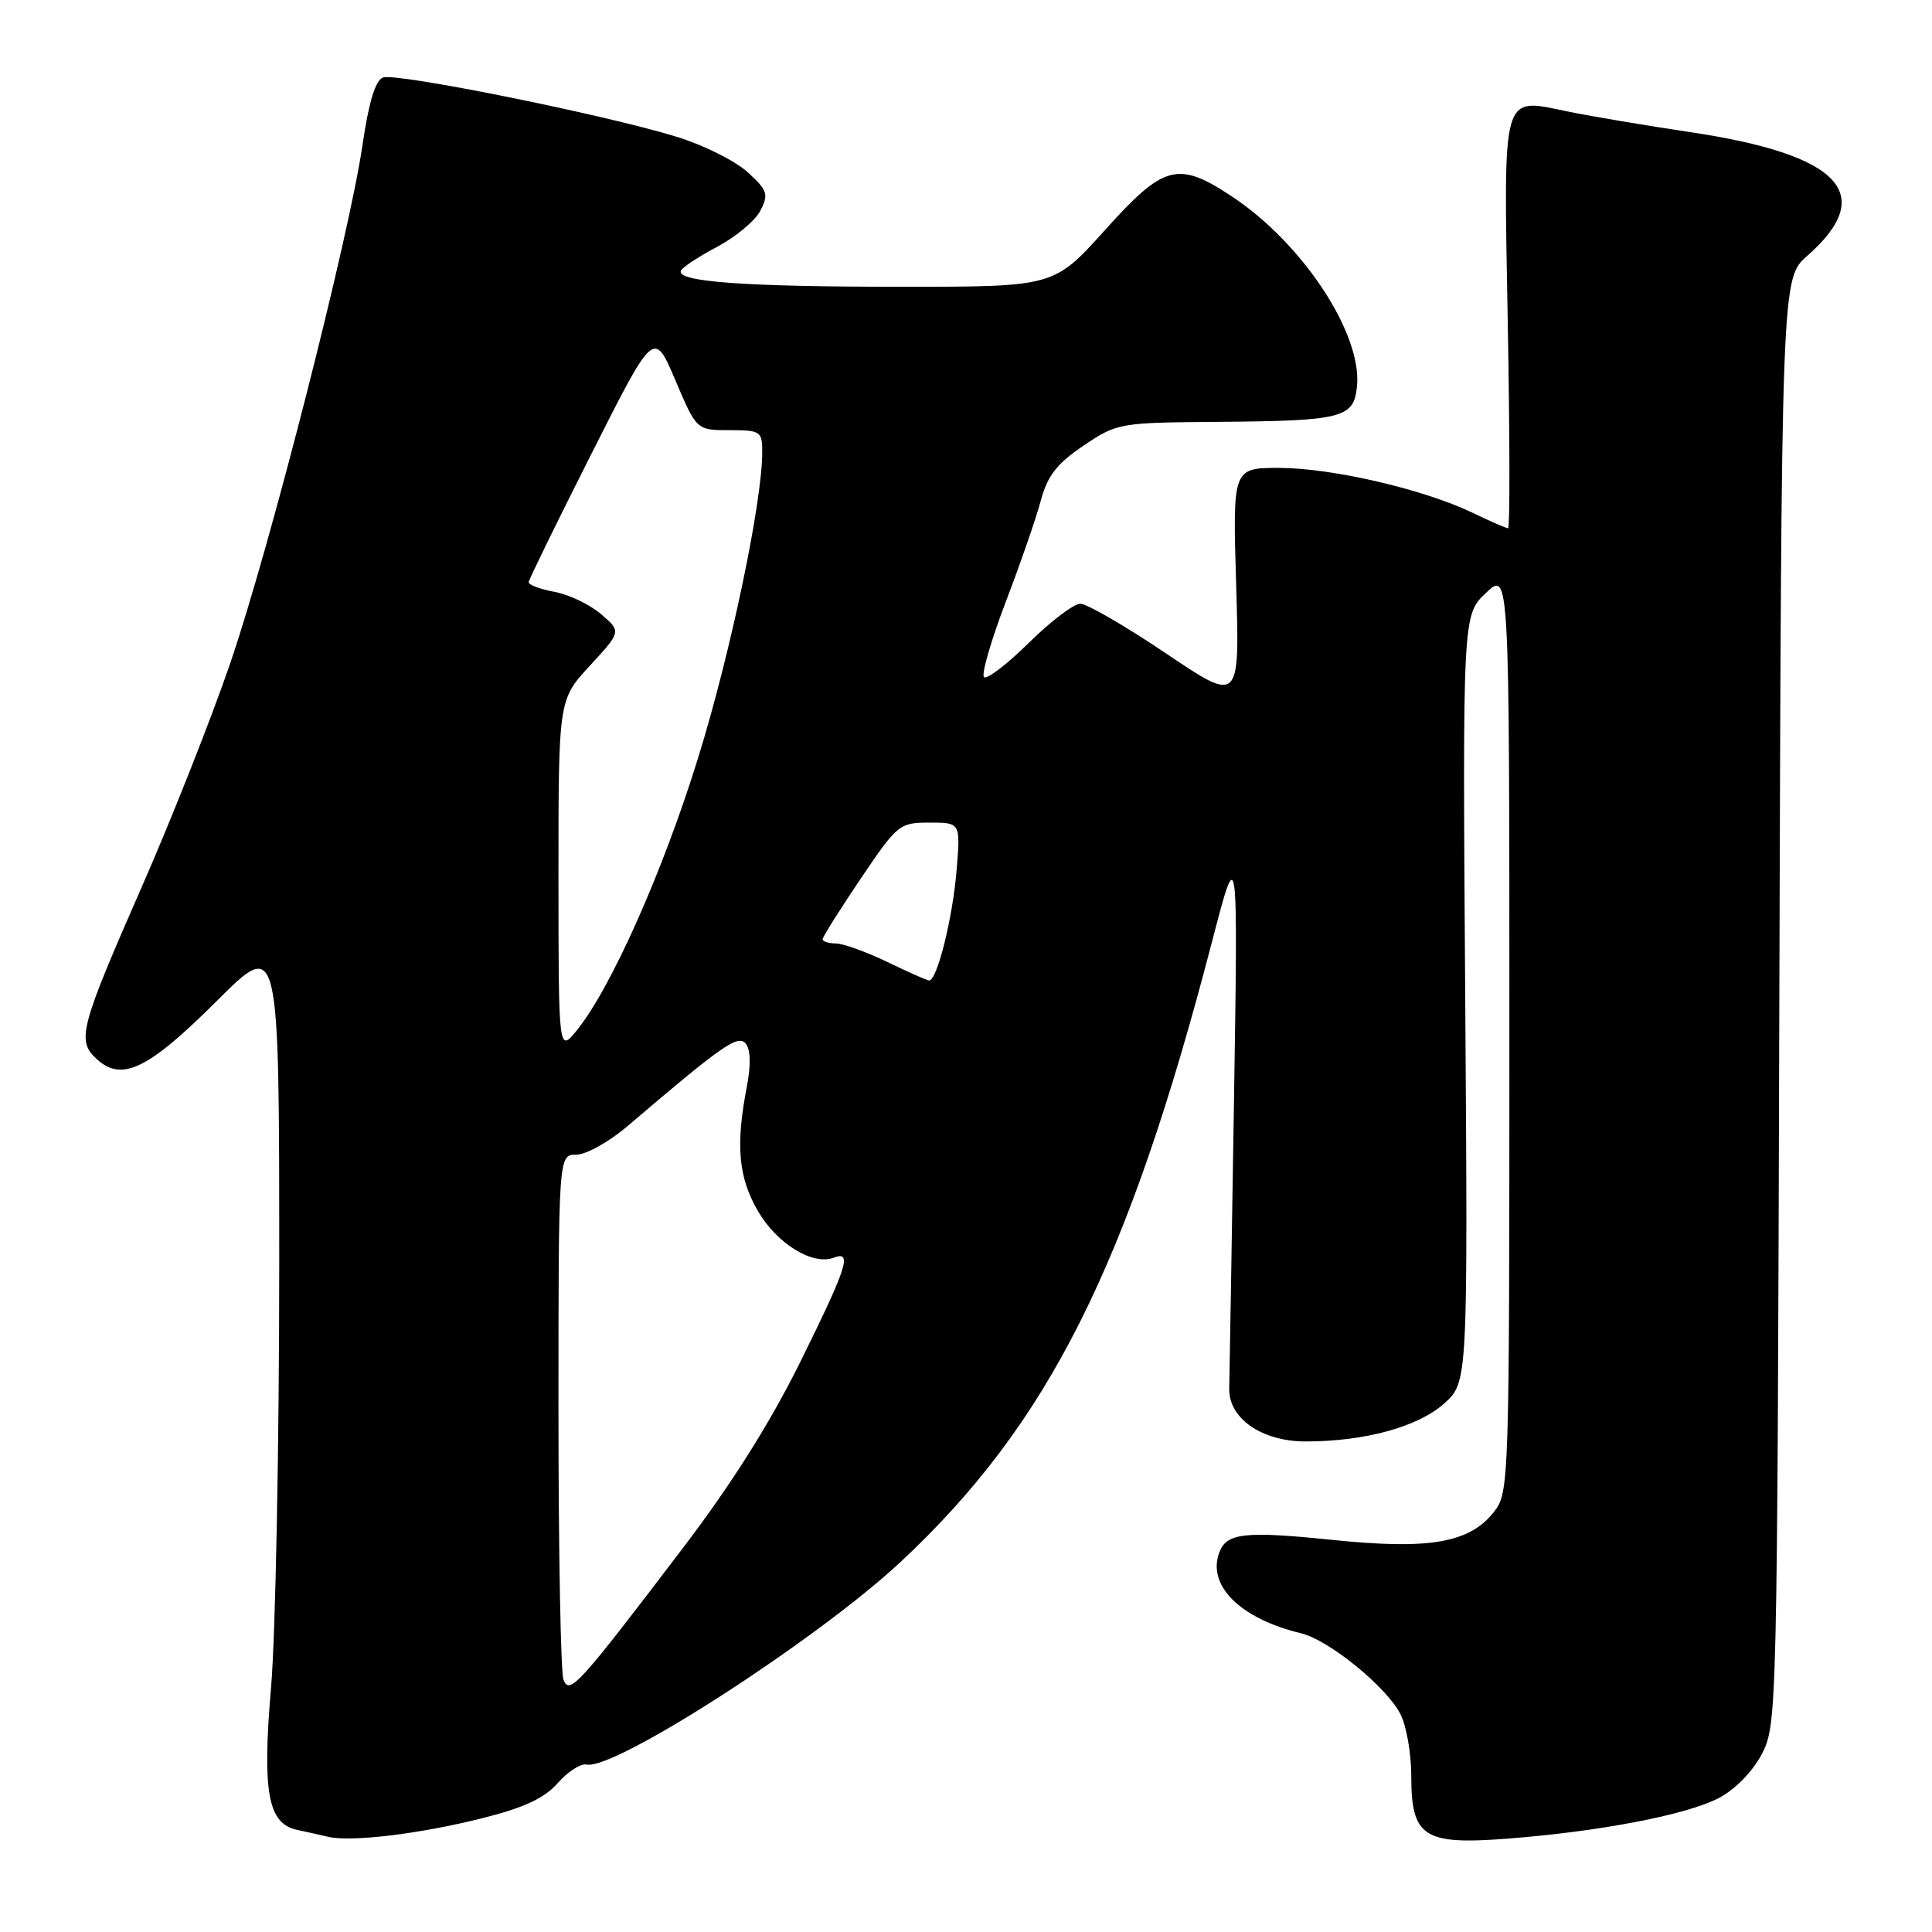 <?xml version="1.0" encoding="UTF-8" standalone="no"?>
<!DOCTYPE svg PUBLIC "-//W3C//DTD SVG 1.1//EN" "http://www.w3.org/Graphics/SVG/1.1/DTD/svg11.dtd" >
<svg xmlns="http://www.w3.org/2000/svg" xmlns:xlink="http://www.w3.org/1999/xlink" version="1.1" viewBox="0 0 256 256">
 <g >
 <path fill="currentColor"
d=" M 63.99 240.90 C 69.47 239.52 72.16 238.26 73.92 236.25 C 75.25 234.74 76.97 233.64 77.73 233.81 C 81.40 234.62 108.32 217.25 119.35 206.95 C 138.93 188.66 149.41 167.79 160.59 124.81 C 164.05 111.50 164.05 111.50 163.50 146.50 C 163.19 165.75 162.92 182.61 162.88 183.97 C 162.78 187.94 167.18 191.00 173.01 191.00 C 180.84 191.00 187.89 189.07 191.35 185.98 C 194.50 183.16 194.50 183.16 194.15 132.33 C 193.80 81.50 193.80 81.50 196.90 78.56 C 200.00 75.63 200.00 75.63 200.00 136.68 C 200.00 196.75 199.97 197.77 197.95 200.34 C 194.71 204.46 189.40 205.37 176.51 204.04 C 165.00 202.86 162.55 203.12 161.58 205.66 C 159.89 210.07 164.31 214.47 172.40 216.42 C 176.08 217.30 183.68 223.49 185.56 227.12 C 186.35 228.65 187.00 232.33 187.00 235.30 C 187.00 243.42 188.63 244.48 199.74 243.63 C 211.96 242.69 223.43 240.49 227.73 238.26 C 229.90 237.13 232.20 234.78 233.44 232.44 C 235.47 228.55 235.50 227.29 235.77 132.70 C 236.05 36.90 236.05 36.90 239.48 33.89 C 248.81 25.69 243.85 20.47 223.91 17.50 C 218.19 16.65 210.95 15.43 207.82 14.79 C 198.86 12.96 199.23 11.67 199.79 43.00 C 200.06 57.85 200.08 70.00 199.83 70.00 C 199.58 70.00 197.46 69.07 195.11 67.94 C 188.69 64.84 176.45 62.00 169.50 62.00 C 163.33 62.00 163.33 62.00 163.80 77.58 C 164.27 93.16 164.27 93.16 154.50 86.58 C 149.13 82.96 144.02 80.00 143.15 80.00 C 142.28 80.00 139.20 82.34 136.31 85.19 C 133.41 88.05 130.75 90.08 130.38 89.72 C 130.02 89.35 131.31 84.88 133.26 79.77 C 135.21 74.67 137.31 68.61 137.92 66.30 C 138.80 63.03 140.04 61.44 143.57 59.05 C 148.03 56.05 148.31 56.00 161.30 55.90 C 177.92 55.77 179.40 55.40 179.81 51.19 C 180.50 44.21 172.62 32.25 163.25 26.04 C 156.08 21.29 154.24 21.78 146.40 30.50 C 139.66 38.00 139.66 38.00 119.47 38.00 C 98.81 38.00 89.71 37.35 90.21 35.90 C 90.37 35.45 92.53 34.02 95.00 32.72 C 97.47 31.41 100.06 29.26 100.75 27.92 C 101.88 25.74 101.71 25.23 99.05 22.80 C 97.42 21.32 93.22 19.22 89.71 18.14 C 80.28 15.22 52.47 9.61 50.74 10.27 C 49.74 10.65 48.86 13.56 48.04 19.17 C 46.27 31.35 35.75 72.58 30.49 87.93 C 27.99 95.23 22.75 108.47 18.86 117.35 C 10.51 136.39 10.12 137.89 12.88 140.39 C 16.18 143.37 19.70 141.64 28.75 132.61 C 37.00 124.37 37.00 124.37 37.00 167.63 C 37.00 191.42 36.51 216.58 35.92 223.54 C 34.73 237.48 35.49 241.65 39.38 242.47 C 40.54 242.72 42.40 243.13 43.50 243.39 C 46.58 244.10 55.68 243.00 63.99 240.90 Z  M 74.66 222.56 C 74.30 221.61 74.00 205.57 74.00 186.92 C 74.00 153.00 74.00 153.00 76.36 153.00 C 77.66 153.00 80.69 151.31 83.11 149.25 C 95.67 138.53 97.79 137.04 98.81 138.28 C 99.46 139.06 99.51 141.13 98.96 144.00 C 97.45 151.78 97.84 156.06 100.46 160.52 C 102.98 164.83 107.70 167.71 110.48 166.65 C 112.97 165.69 112.29 167.81 106.05 180.45 C 102.06 188.51 96.94 196.64 90.58 205.00 C 76.60 223.39 75.46 224.64 74.66 222.56 Z  M 74.00 116.11 C 74.00 92.72 74.00 92.72 78.17 88.20 C 82.33 83.68 82.33 83.68 79.66 81.39 C 78.19 80.12 75.42 78.79 73.50 78.43 C 71.57 78.07 70.02 77.49 70.05 77.14 C 70.08 76.79 73.83 69.12 78.38 60.11 C 86.65 43.72 86.65 43.72 89.48 50.36 C 92.30 57.00 92.30 57.00 96.65 57.00 C 100.78 57.00 101.00 57.14 101.00 59.90 C 101.00 66.56 96.79 86.64 92.47 100.53 C 87.82 115.53 80.94 130.96 76.45 136.50 C 74.01 139.50 74.01 139.50 74.00 116.11 Z  M 117.50 127.43 C 114.75 126.11 111.71 125.02 110.75 125.01 C 109.79 125.01 109.00 124.75 109.00 124.45 C 109.00 124.16 111.26 120.56 114.03 116.45 C 118.92 109.21 119.18 109.00 123.17 109.00 C 127.27 109.00 127.27 109.00 126.76 115.25 C 126.24 121.68 124.14 130.06 123.09 129.92 C 122.77 129.88 120.25 128.76 117.50 127.43 Z "/>
</g>
</svg>